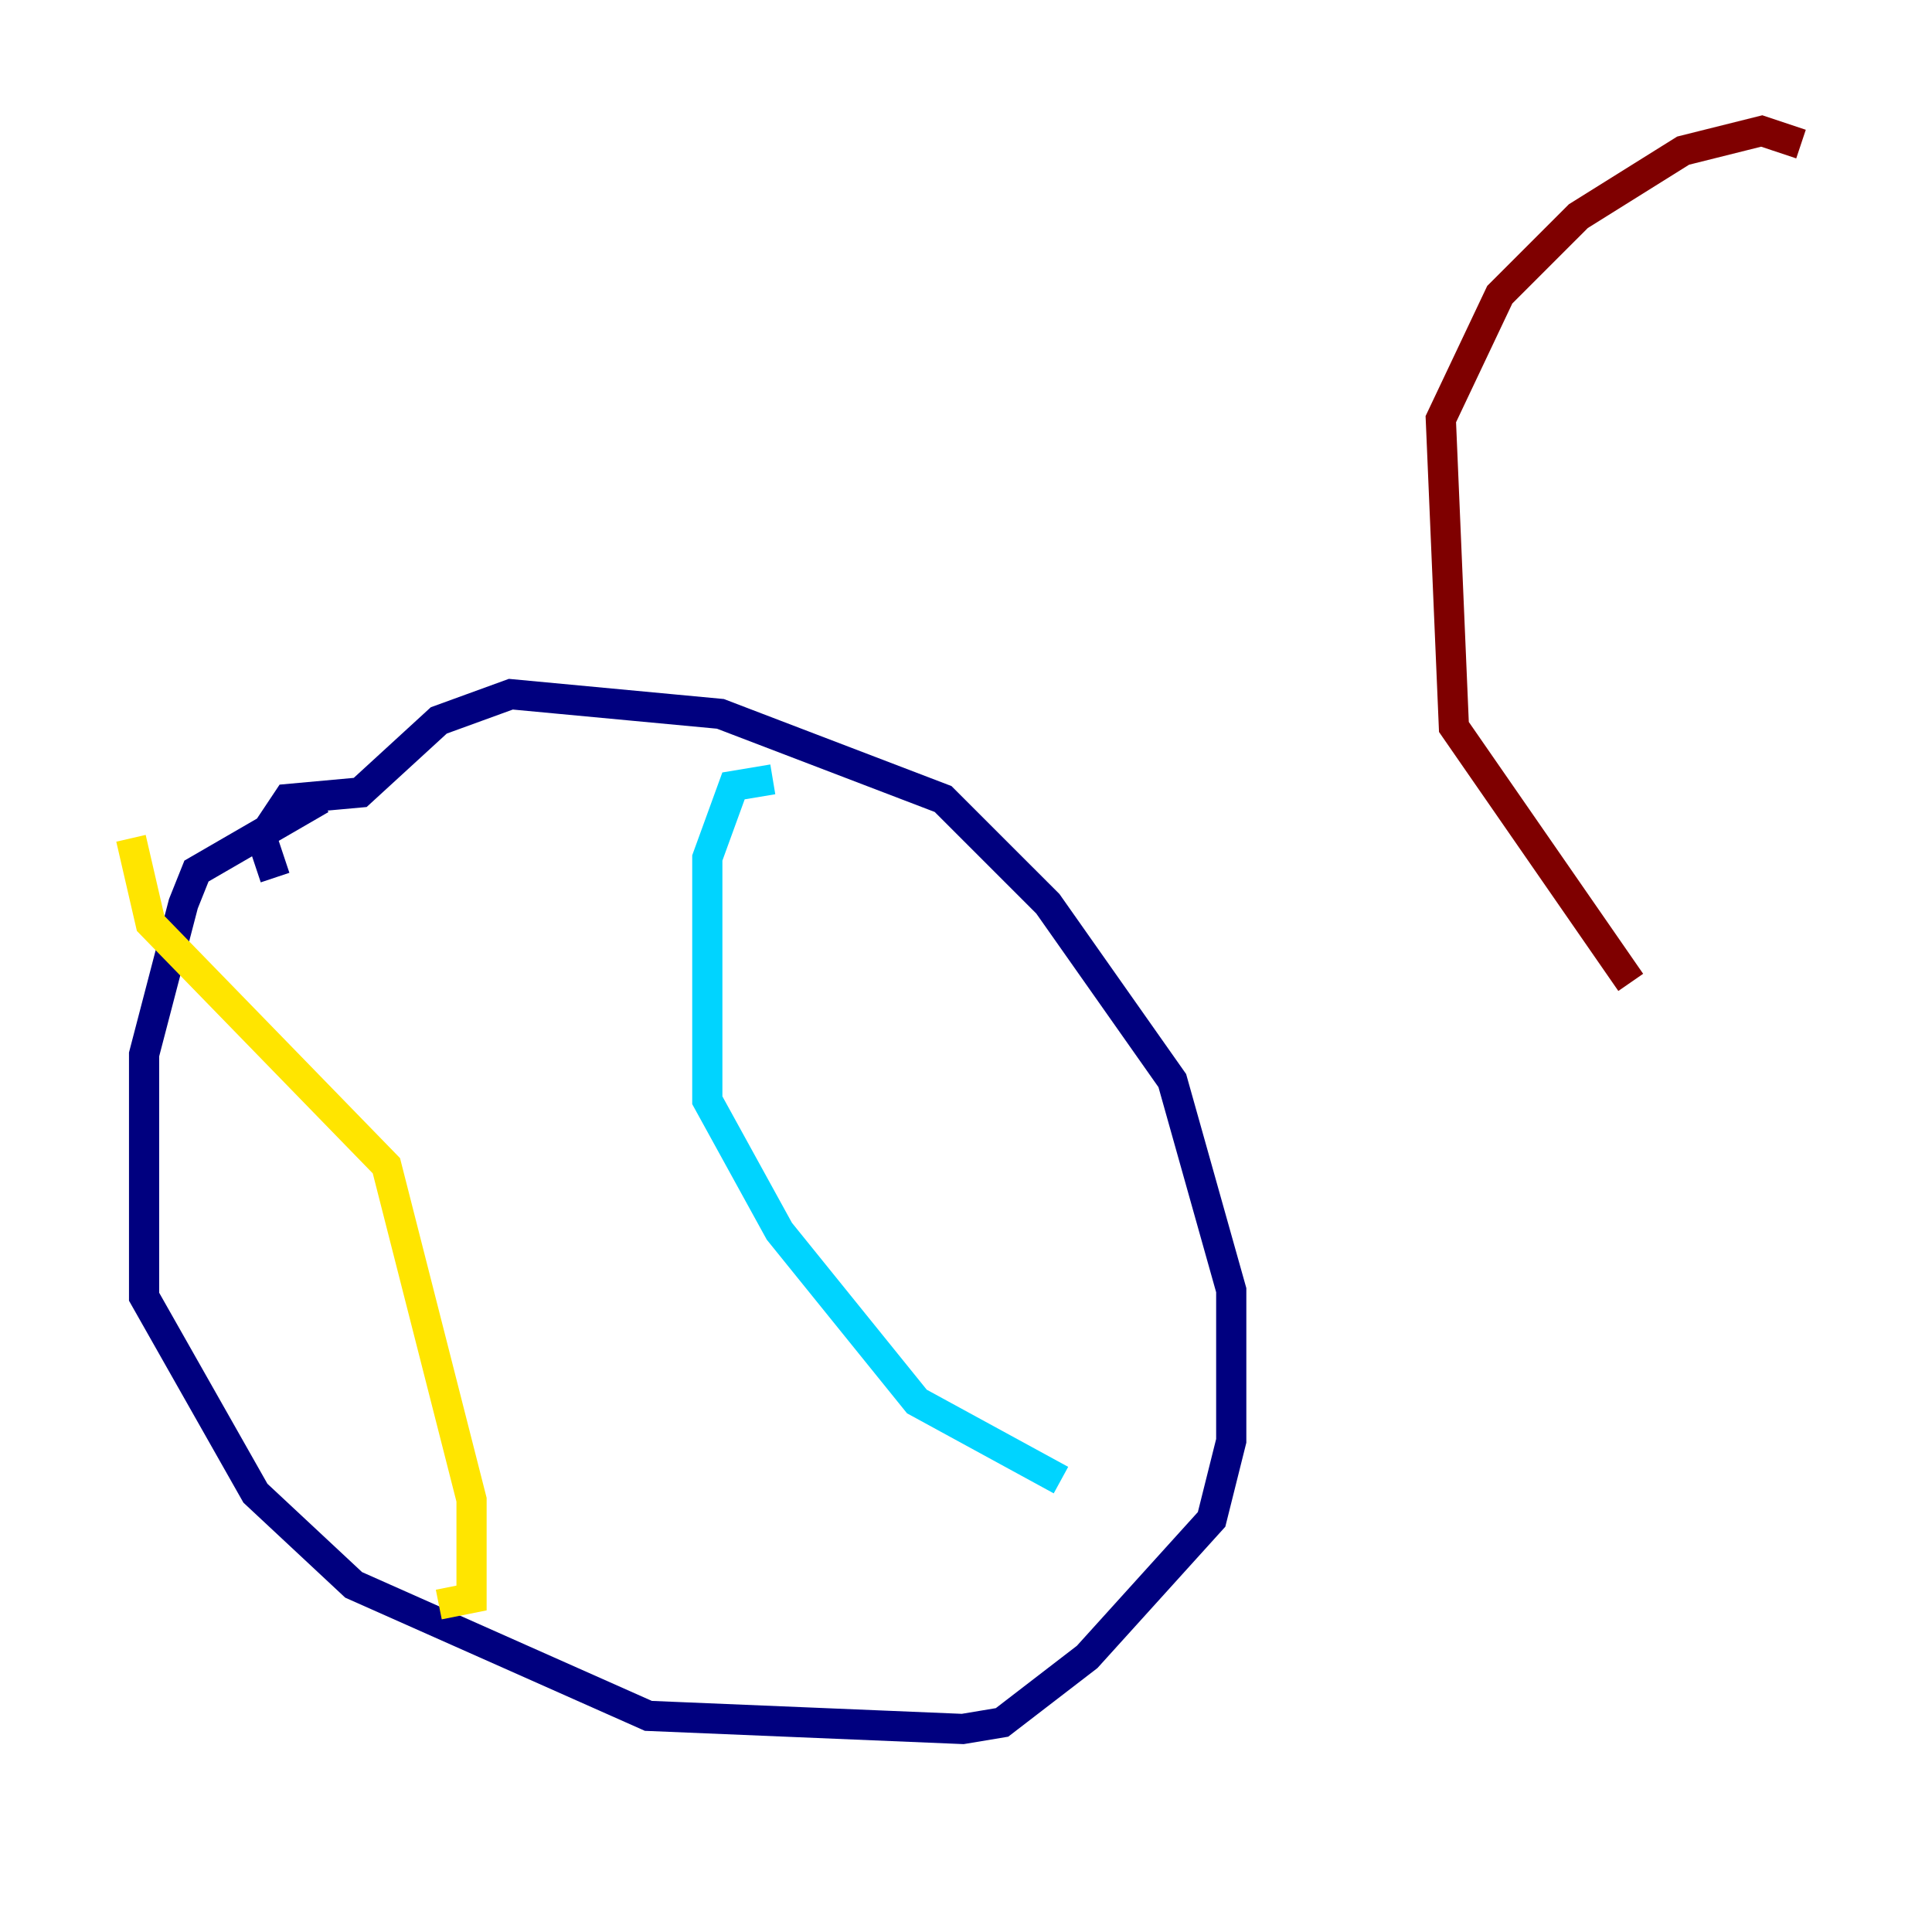 <?xml version="1.0" encoding="utf-8" ?>
<svg baseProfile="tiny" height="128" version="1.2" viewBox="0,0,128,128" width="128" xmlns="http://www.w3.org/2000/svg" xmlns:ev="http://www.w3.org/2001/xml-events" xmlns:xlink="http://www.w3.org/1999/xlink"><defs /><polyline fill="none" points="21.261,52.936 13.017,57.709 12.149,59.878 9.546,69.858 9.546,85.912 16.922,98.929 23.43,105.003 42.956,113.681 63.783,114.549 66.386,114.115 72.027,109.776 80.271,100.664 81.573,95.458 81.573,85.478 77.668,71.593 69.424,59.878 62.481,52.936 47.729,47.295 33.844,45.993 29.071,47.729 23.864,52.502 19.091,52.936 17.356,55.539 18.224,58.142" stroke="#00007f" stroke-width="2" /><polyline fill="none" points="51.2,51.634 48.597,52.068 46.861,56.841 46.861,72.895 51.634,81.573 60.746,92.854 70.291,98.061" stroke="#00d4ff" stroke-width="2" /><polyline fill="none" points="8.678,55.539 9.98,61.18 25.6,77.234 31.241,99.363 31.241,105.871 29.071,106.305" stroke="#ffe500" stroke-width="2" /><polyline fill="none" points="119.322,9.546 116.719,8.678 111.512,9.98 104.57,14.319 99.363,19.525 95.458,27.77 96.325,48.163 108.041,65.085" stroke="#7f0000" stroke-width="2" /></svg>